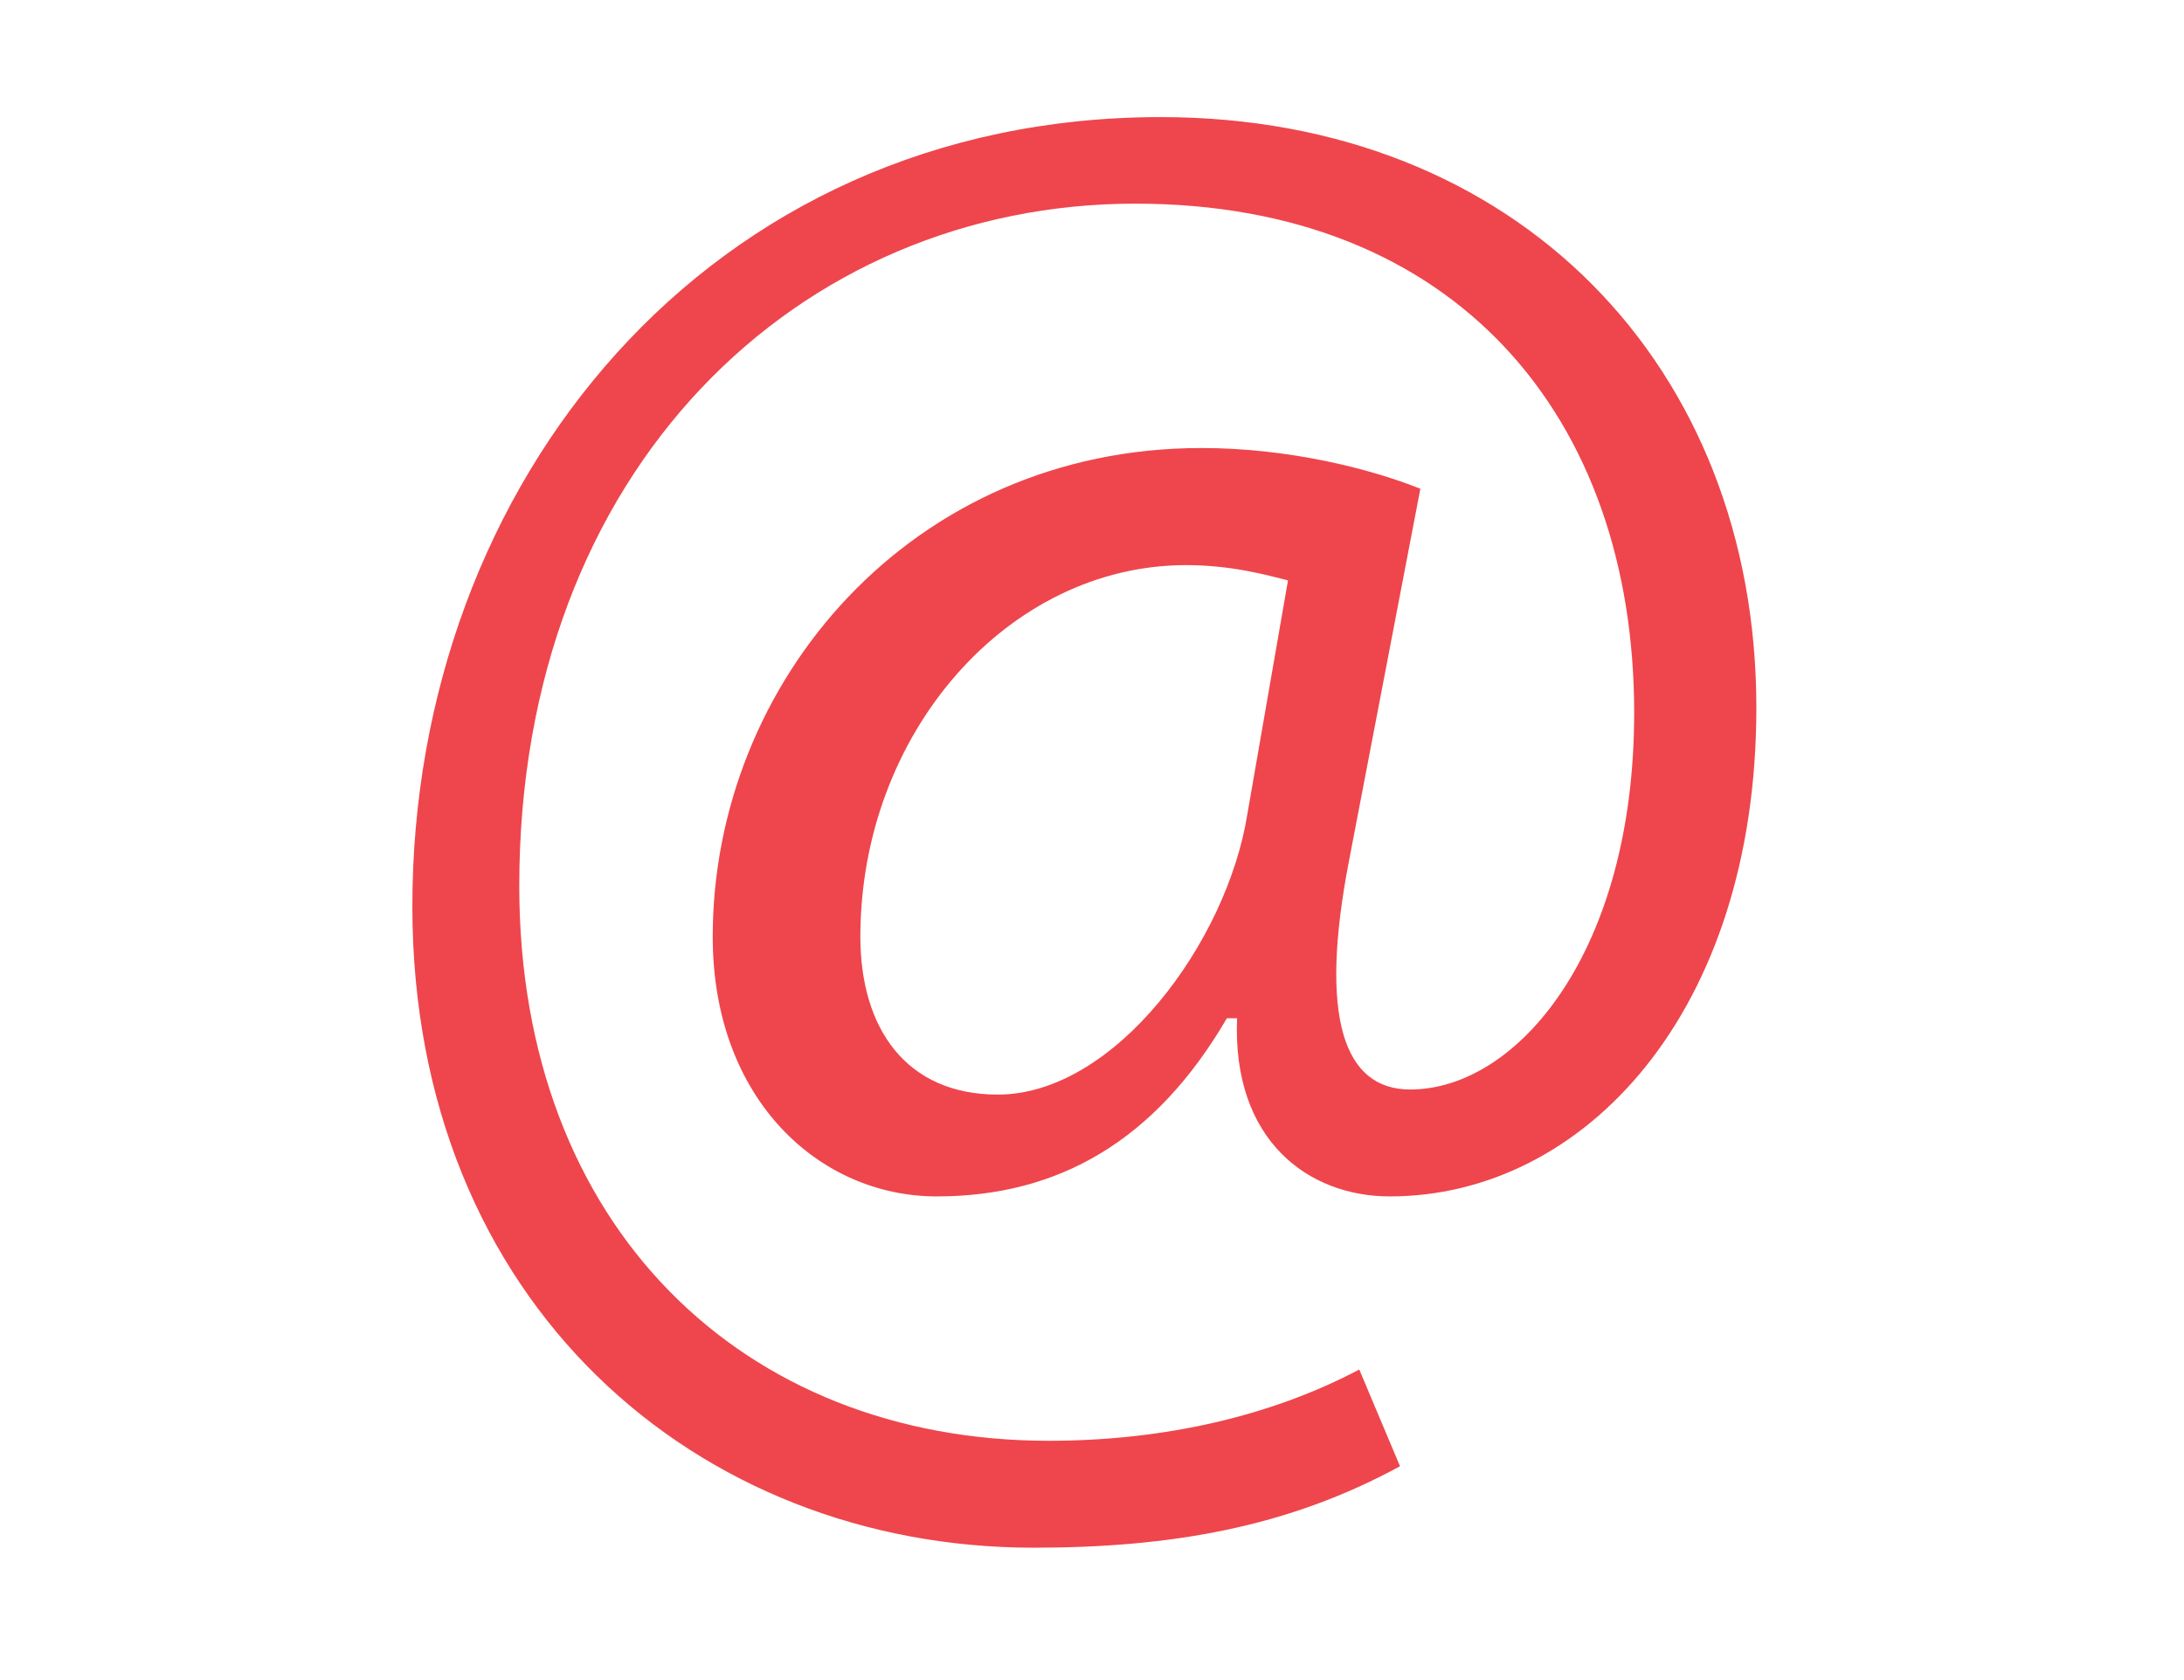 <?xml version="1.0" encoding="utf-8"?>
<!-- Generator: Adobe Illustrator 21.1.0, SVG Export Plug-In . SVG Version: 6.00 Build 0)  -->
<svg version="1.1" id="Layer_2" xmlns="http://www.w3.org/2000/svg" xmlns:xlink="http://www.w3.org/1999/xlink" x="0px" y="0px"
	 viewBox="0 0 42.9 33" style="enable-background:new 0 0 42.9 33;" xml:space="preserve">
<style type="text/css">
	.st0{fill:#EE464C;}
</style>
<path class="st0" d="M27.5,28.8c-2.2,1.2-4.5,1.6-7.2,1.6c-6.6,0-12.2-4.8-12.2-12.6c0-8.3,5.8-15.5,14.7-15.5
	c7,0,11.7,4.9,11.7,11.6c0,6-3.4,9.6-7.2,9.6c-1.6,0-3.1-1.1-3-3.5h-0.2c-1.4,2.4-3.3,3.5-5.7,3.5c-2.3,0-4.4-1.9-4.4-5.1
	c0-5,3.9-9.6,9.6-9.6c1.7,0,3.3,0.4,4.3,0.8l-1.4,7.3c-0.6,3.1-0.1,4.5,1.2,4.5c2.1,0,4.4-2.7,4.4-7.4c0-5.8-3.5-10-9.8-10
	c-6.6,0-12.1,5.2-12.1,13.4c0,6.7,4.4,10.9,10.4,10.9c2.3,0,4.4-0.5,6.1-1.4L27.5,28.8z M25.3,11.4c-0.4-0.1-1.1-0.3-2-0.3
	c-3.5,0-6.4,3.3-6.4,7.3c0,1.8,0.9,3.1,2.7,3.1c2.3,0,4.5-3,4.9-5.5L25.3,11.4z"/>
</svg>
